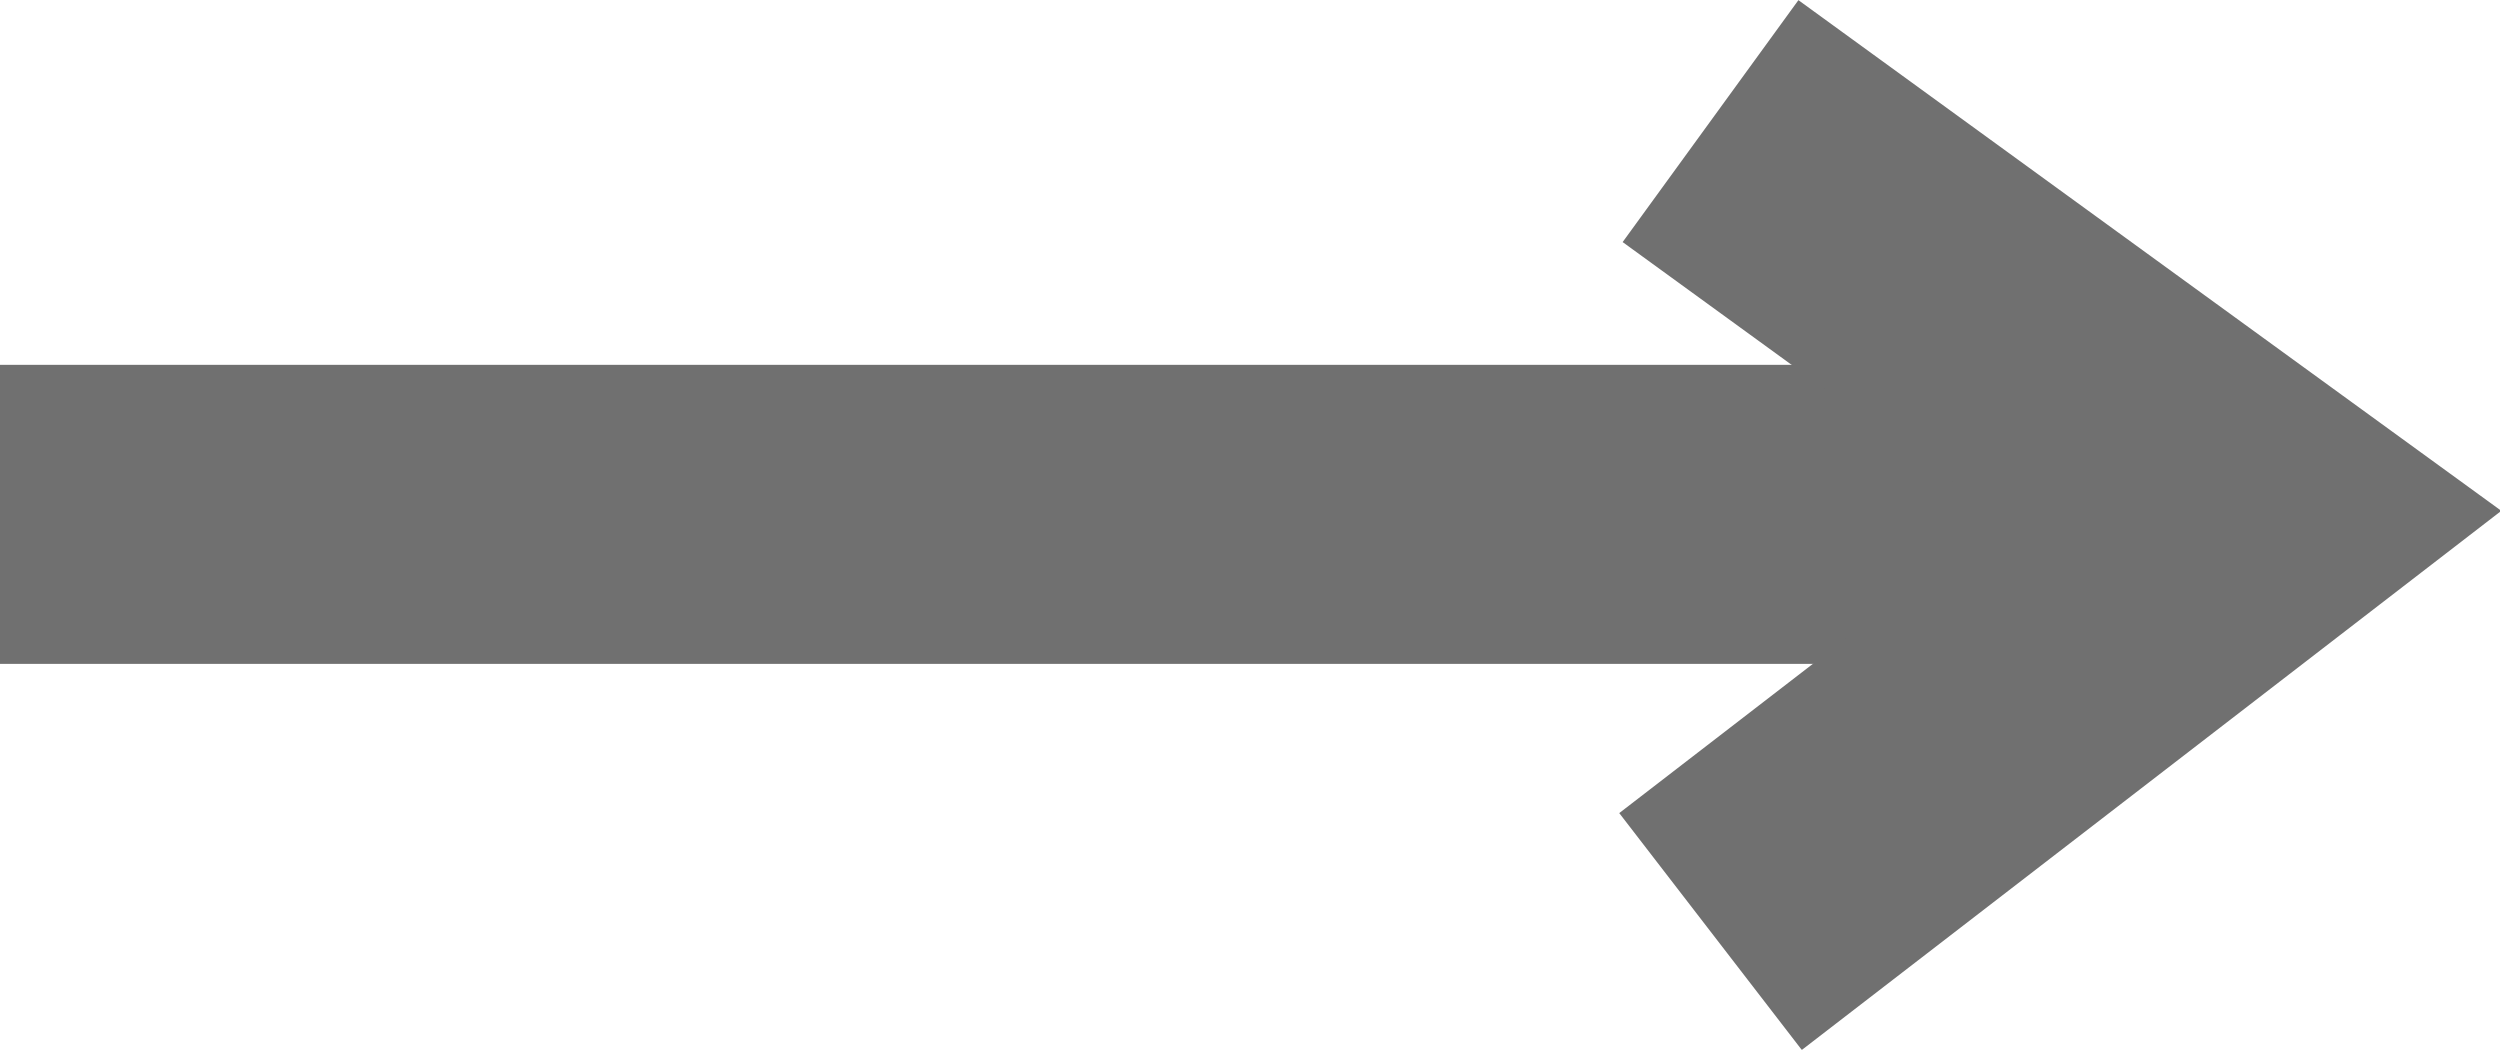 <svg xmlns="http://www.w3.org/2000/svg" viewBox="0 0 16.72 7.02"><title>arrow-small</title><g id="Layer_2" data-name="Layer 2"><g id="Layer_2-2" data-name="Layer 2"><line y1="3.44" x2="14.57" y2="3.44" style="fill:none;stroke:#707070;stroke-miterlimit:10;stroke-width:2px"/><polyline points="11.44 0.81 15.06 3.44 11.44 6.23" style="fill:none;stroke:#707070;stroke-miterlimit:10;stroke-width:2px"/></g></g></svg>